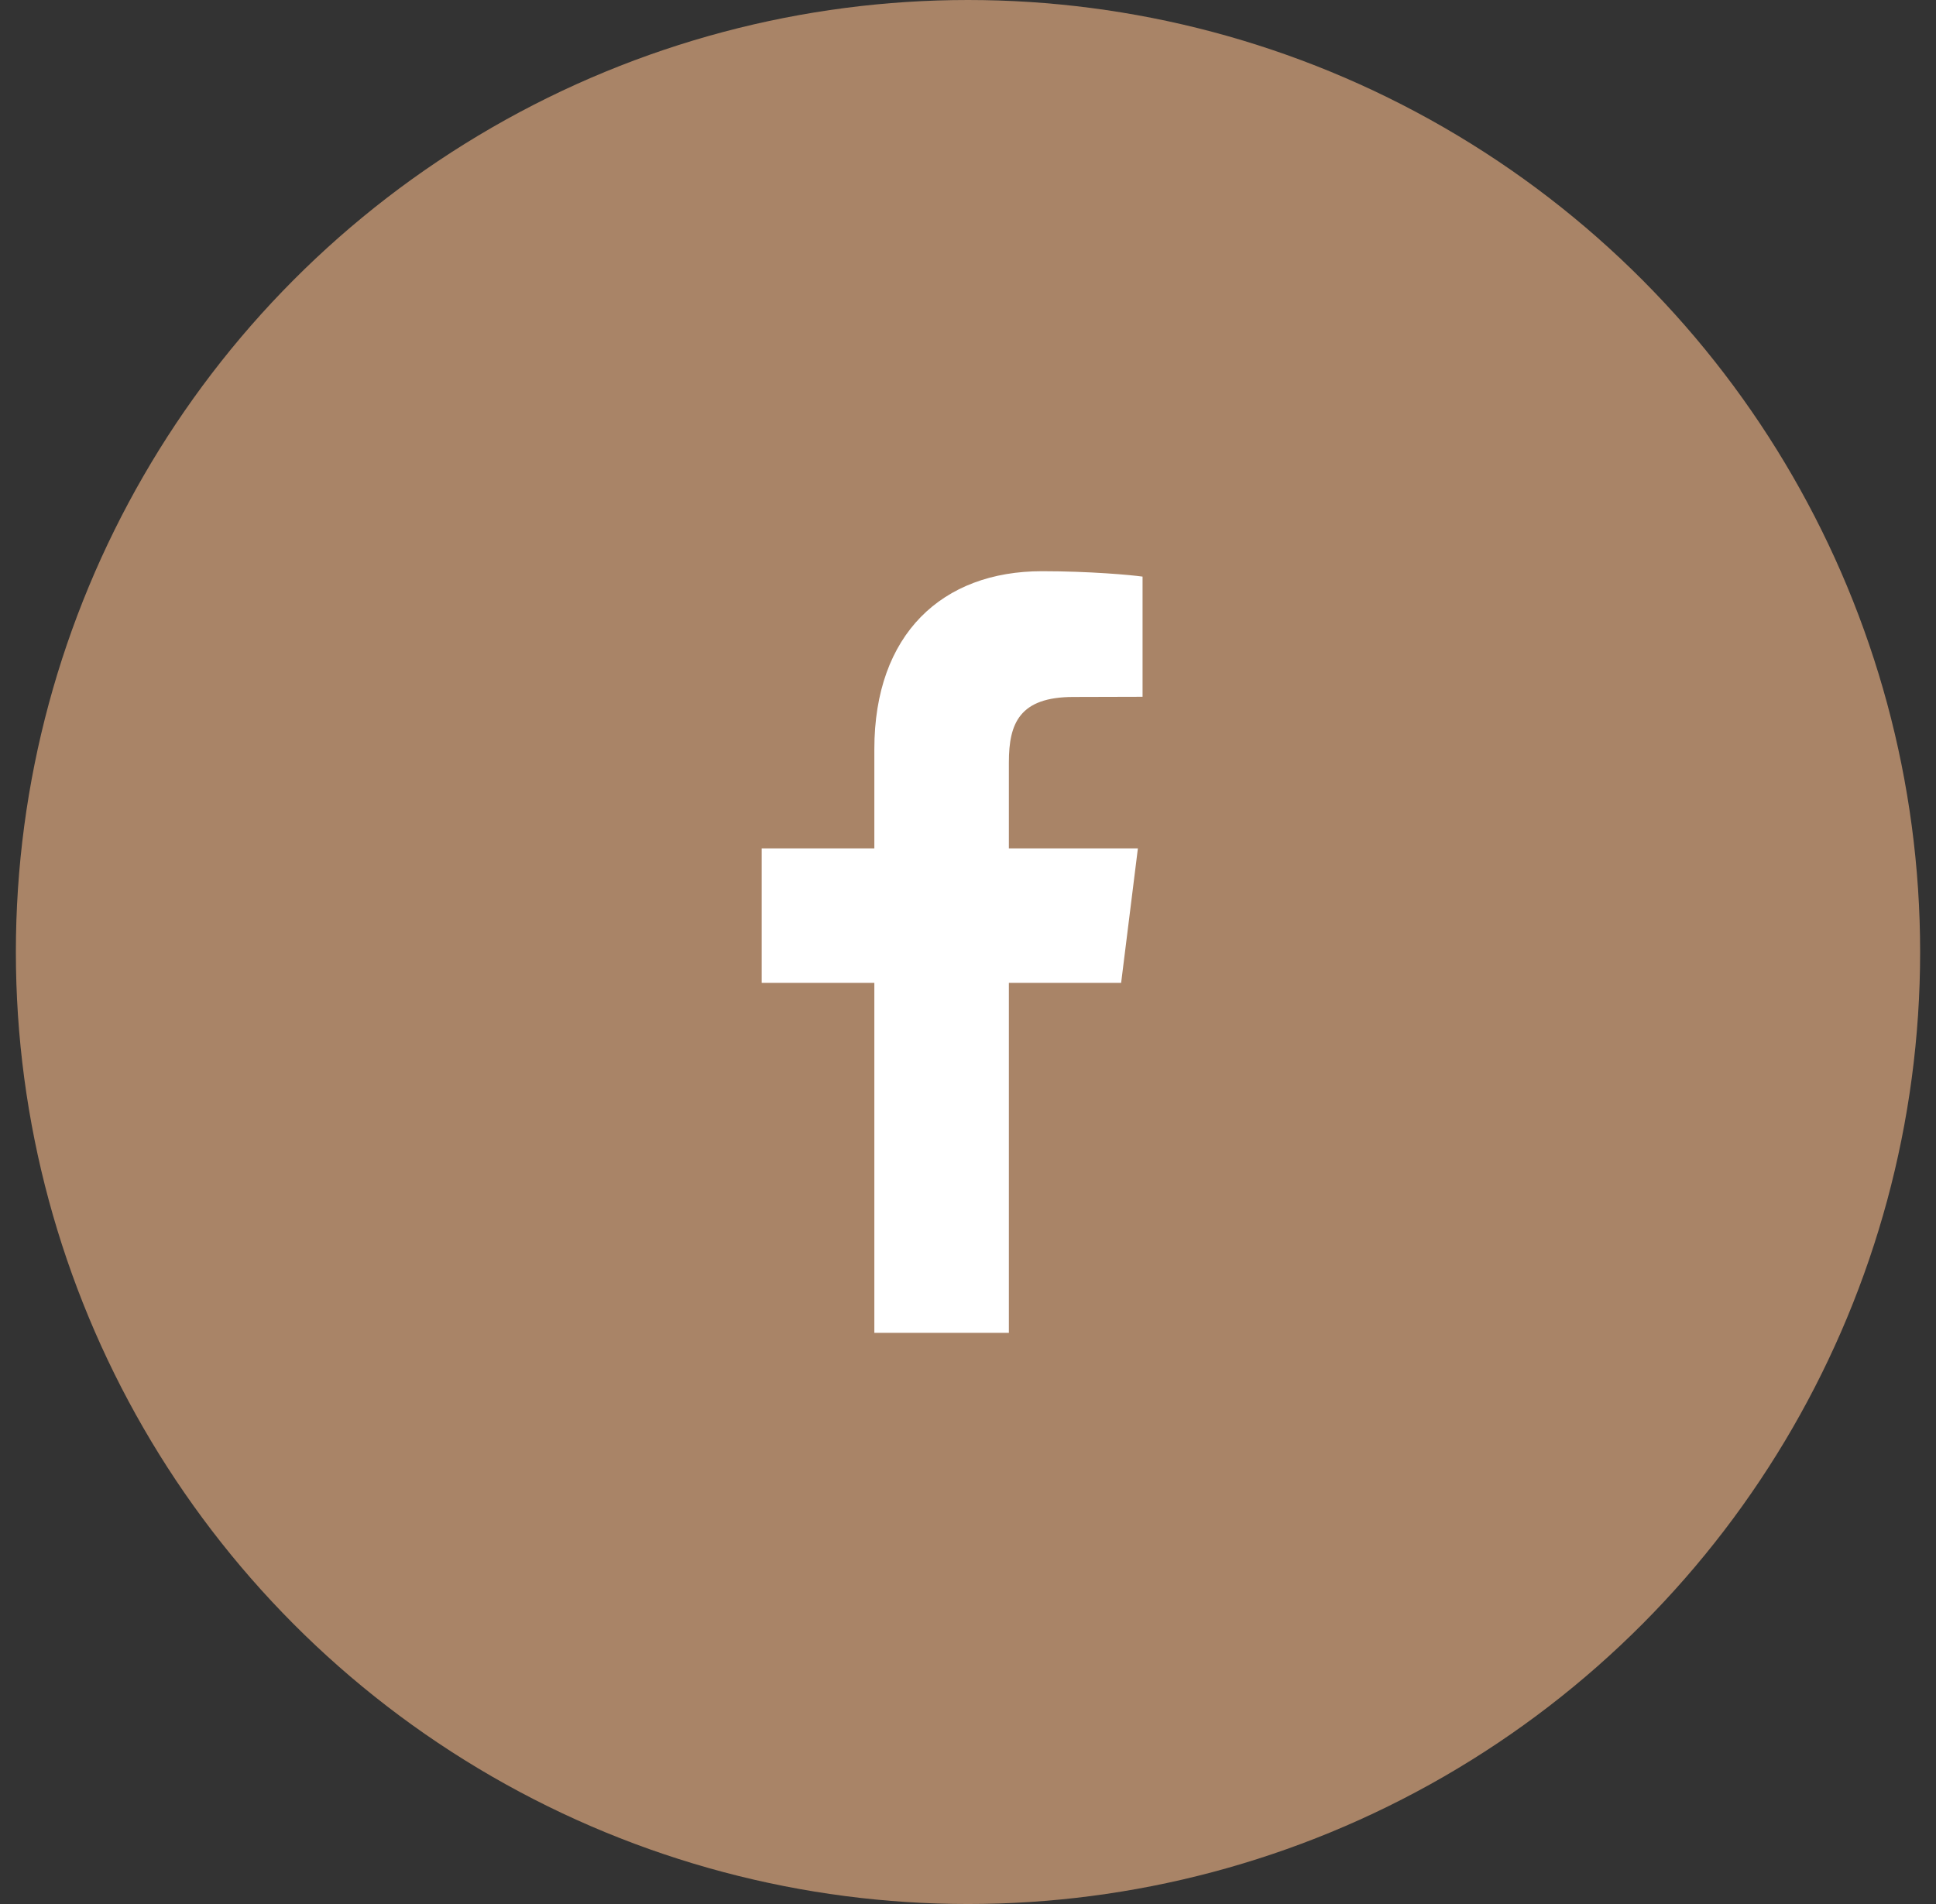 <svg width="61" height="60" viewBox="0 0 61 60" fill="none" xmlns="http://www.w3.org/2000/svg">
<rect x="0" y="0" width="61" height="60" fill="#333333" stroke="none"/>
<circle cx="30.5" cy="30" r="30" fill="#A98467"/>
<path fill-rule="evenodd" clip-rule="evenodd" d="M36 18.17V21.957L33.823 21.963C32.117 21.963 31.788 22.8 31.788 24.023V26.734H35.853L35.325 30.972H31.788V42H27.549V30.972H24V26.734H27.549V23.608C27.549 19.979 29.691 18 32.831 18C34.328 18 35.62 18.117 36 18.17Z" fill="white"/>
</svg>

